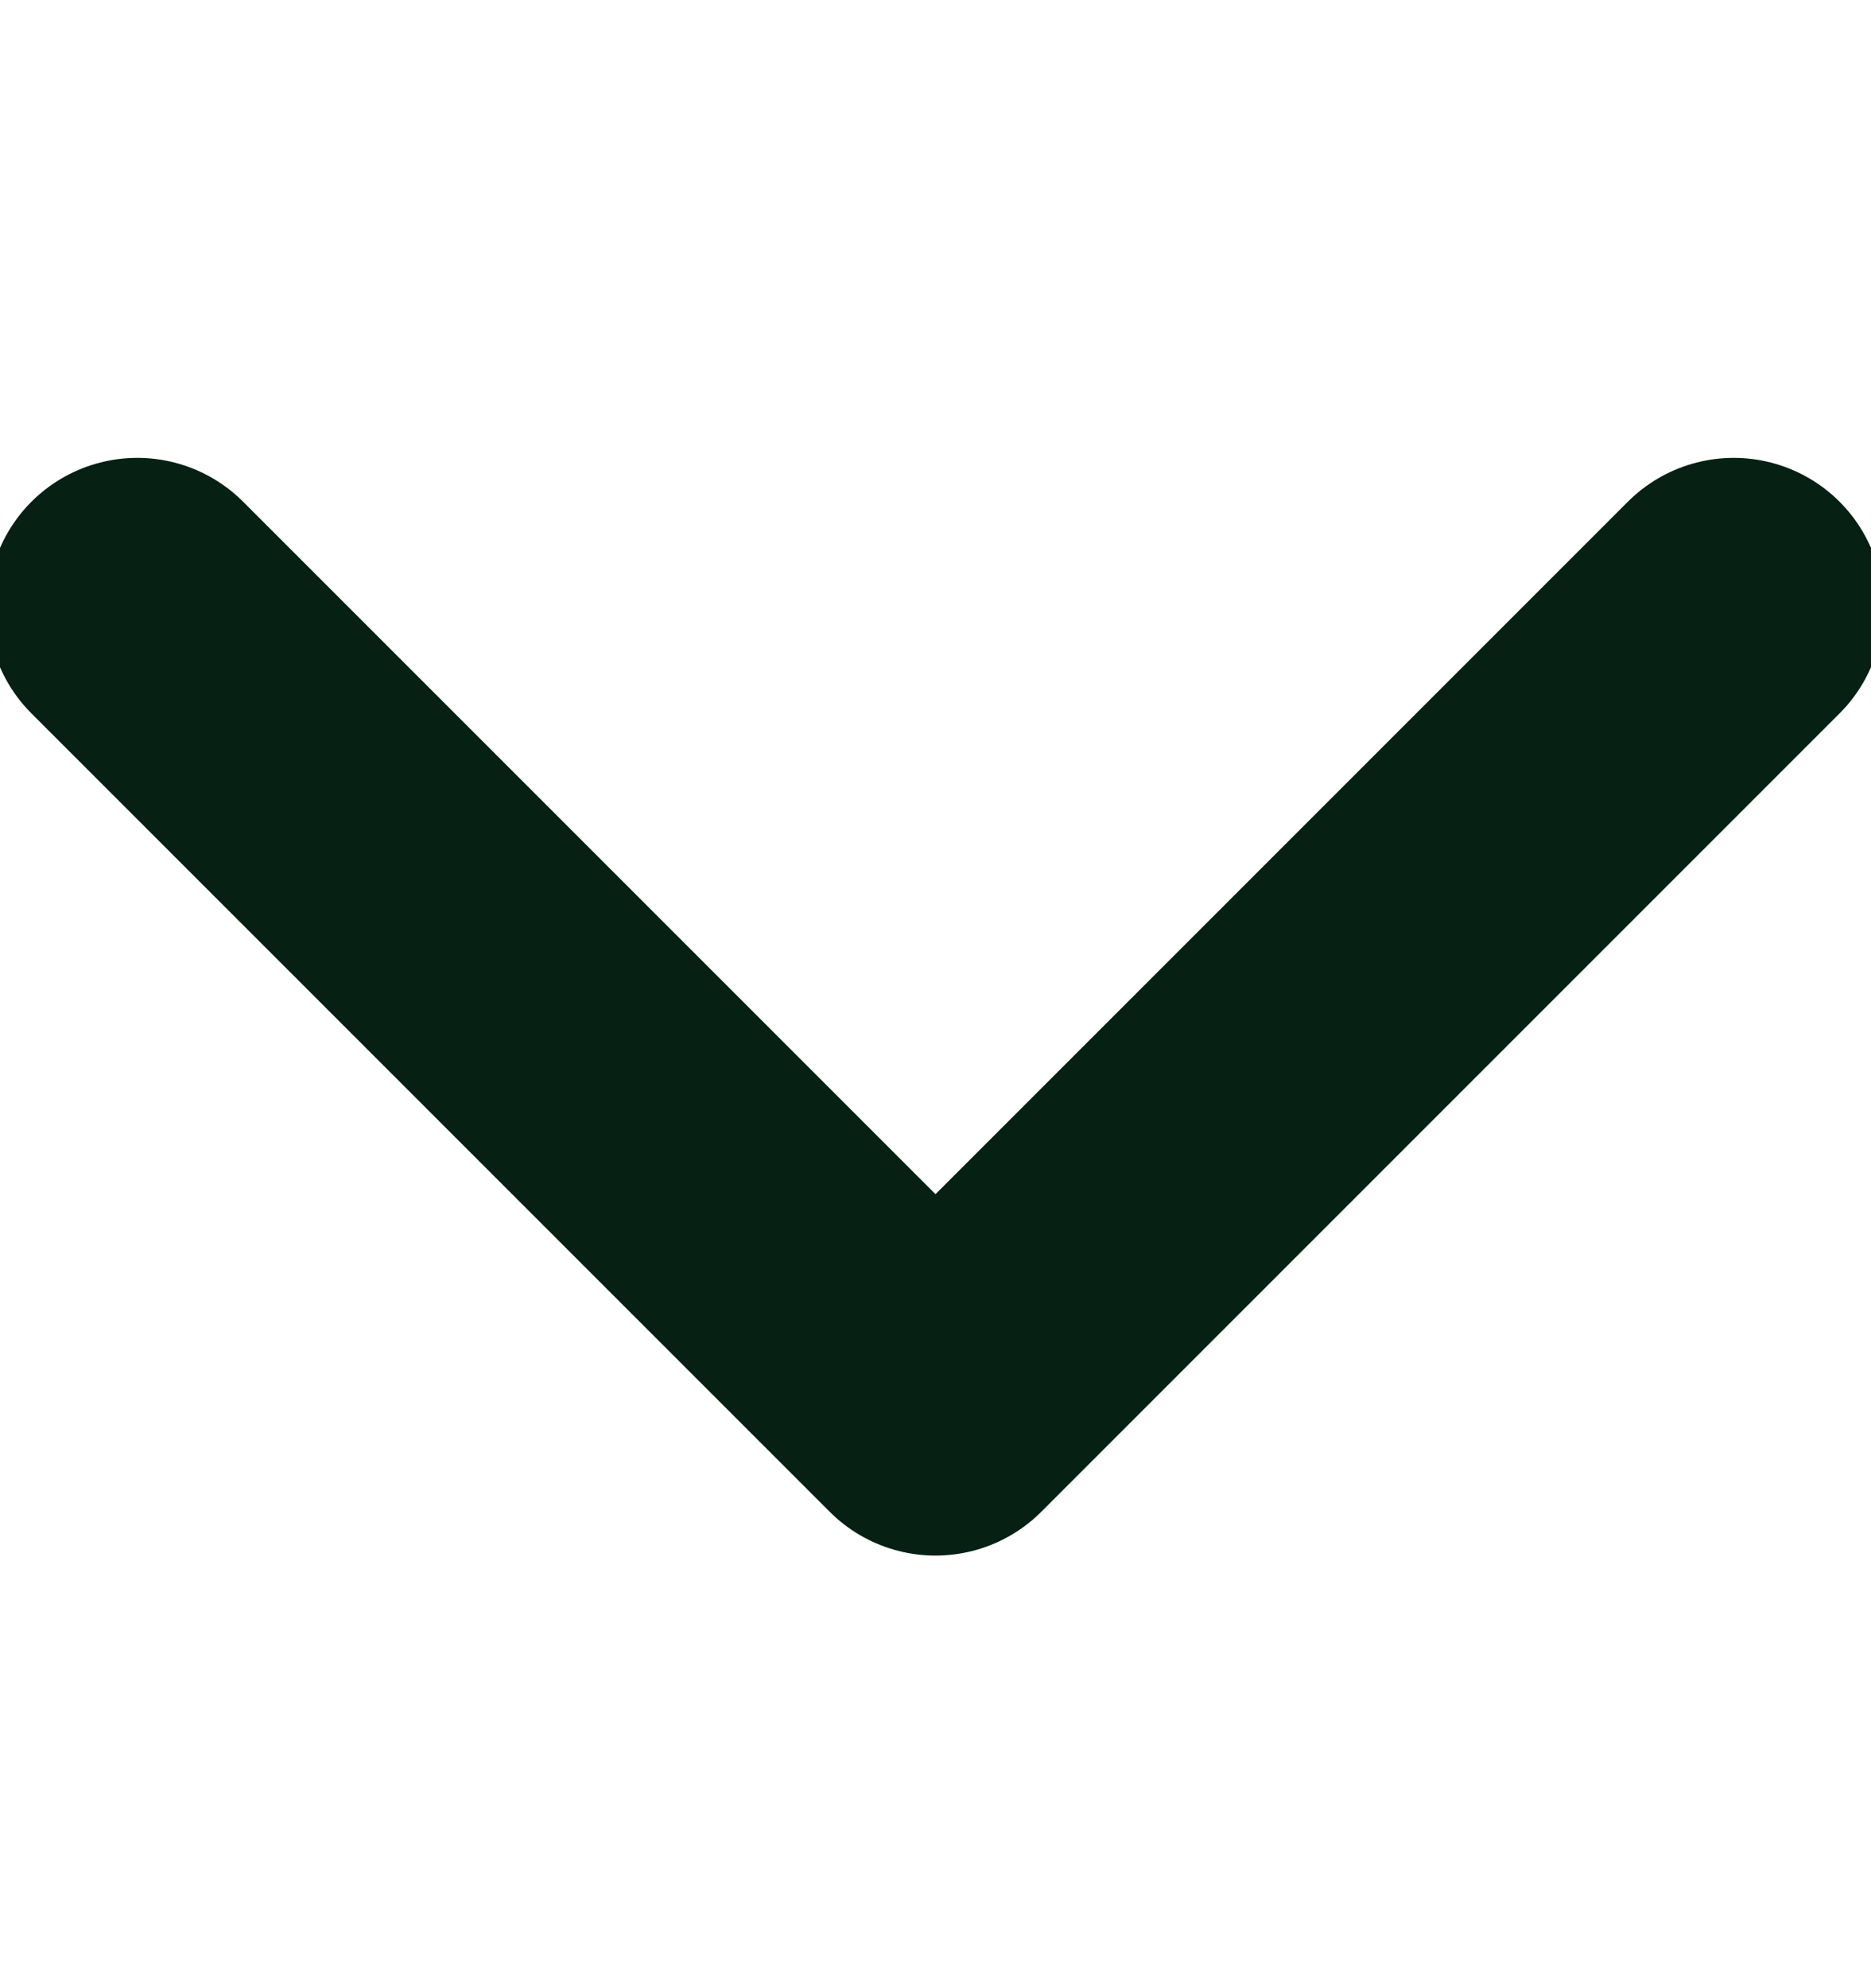 <svg width="16" height="17" viewBox="0 0 16 17" fill="none" xmlns="http://www.w3.org/2000/svg">
<g clip-path="url(#clip0_99_136)">
<path d="M14.826 5.195L8 12.021L1.174 5.195" stroke="#062013" stroke-width="2.56" stroke-linecap="round" stroke-linejoin="round"/>
</g>
<defs>
<clipPath id="clip0_99_136">
<rect width="16" height="16" fill="white" transform="matrix(1 0 0 -1 0 16.608)"/>
</clipPath>
</defs>
</svg>
